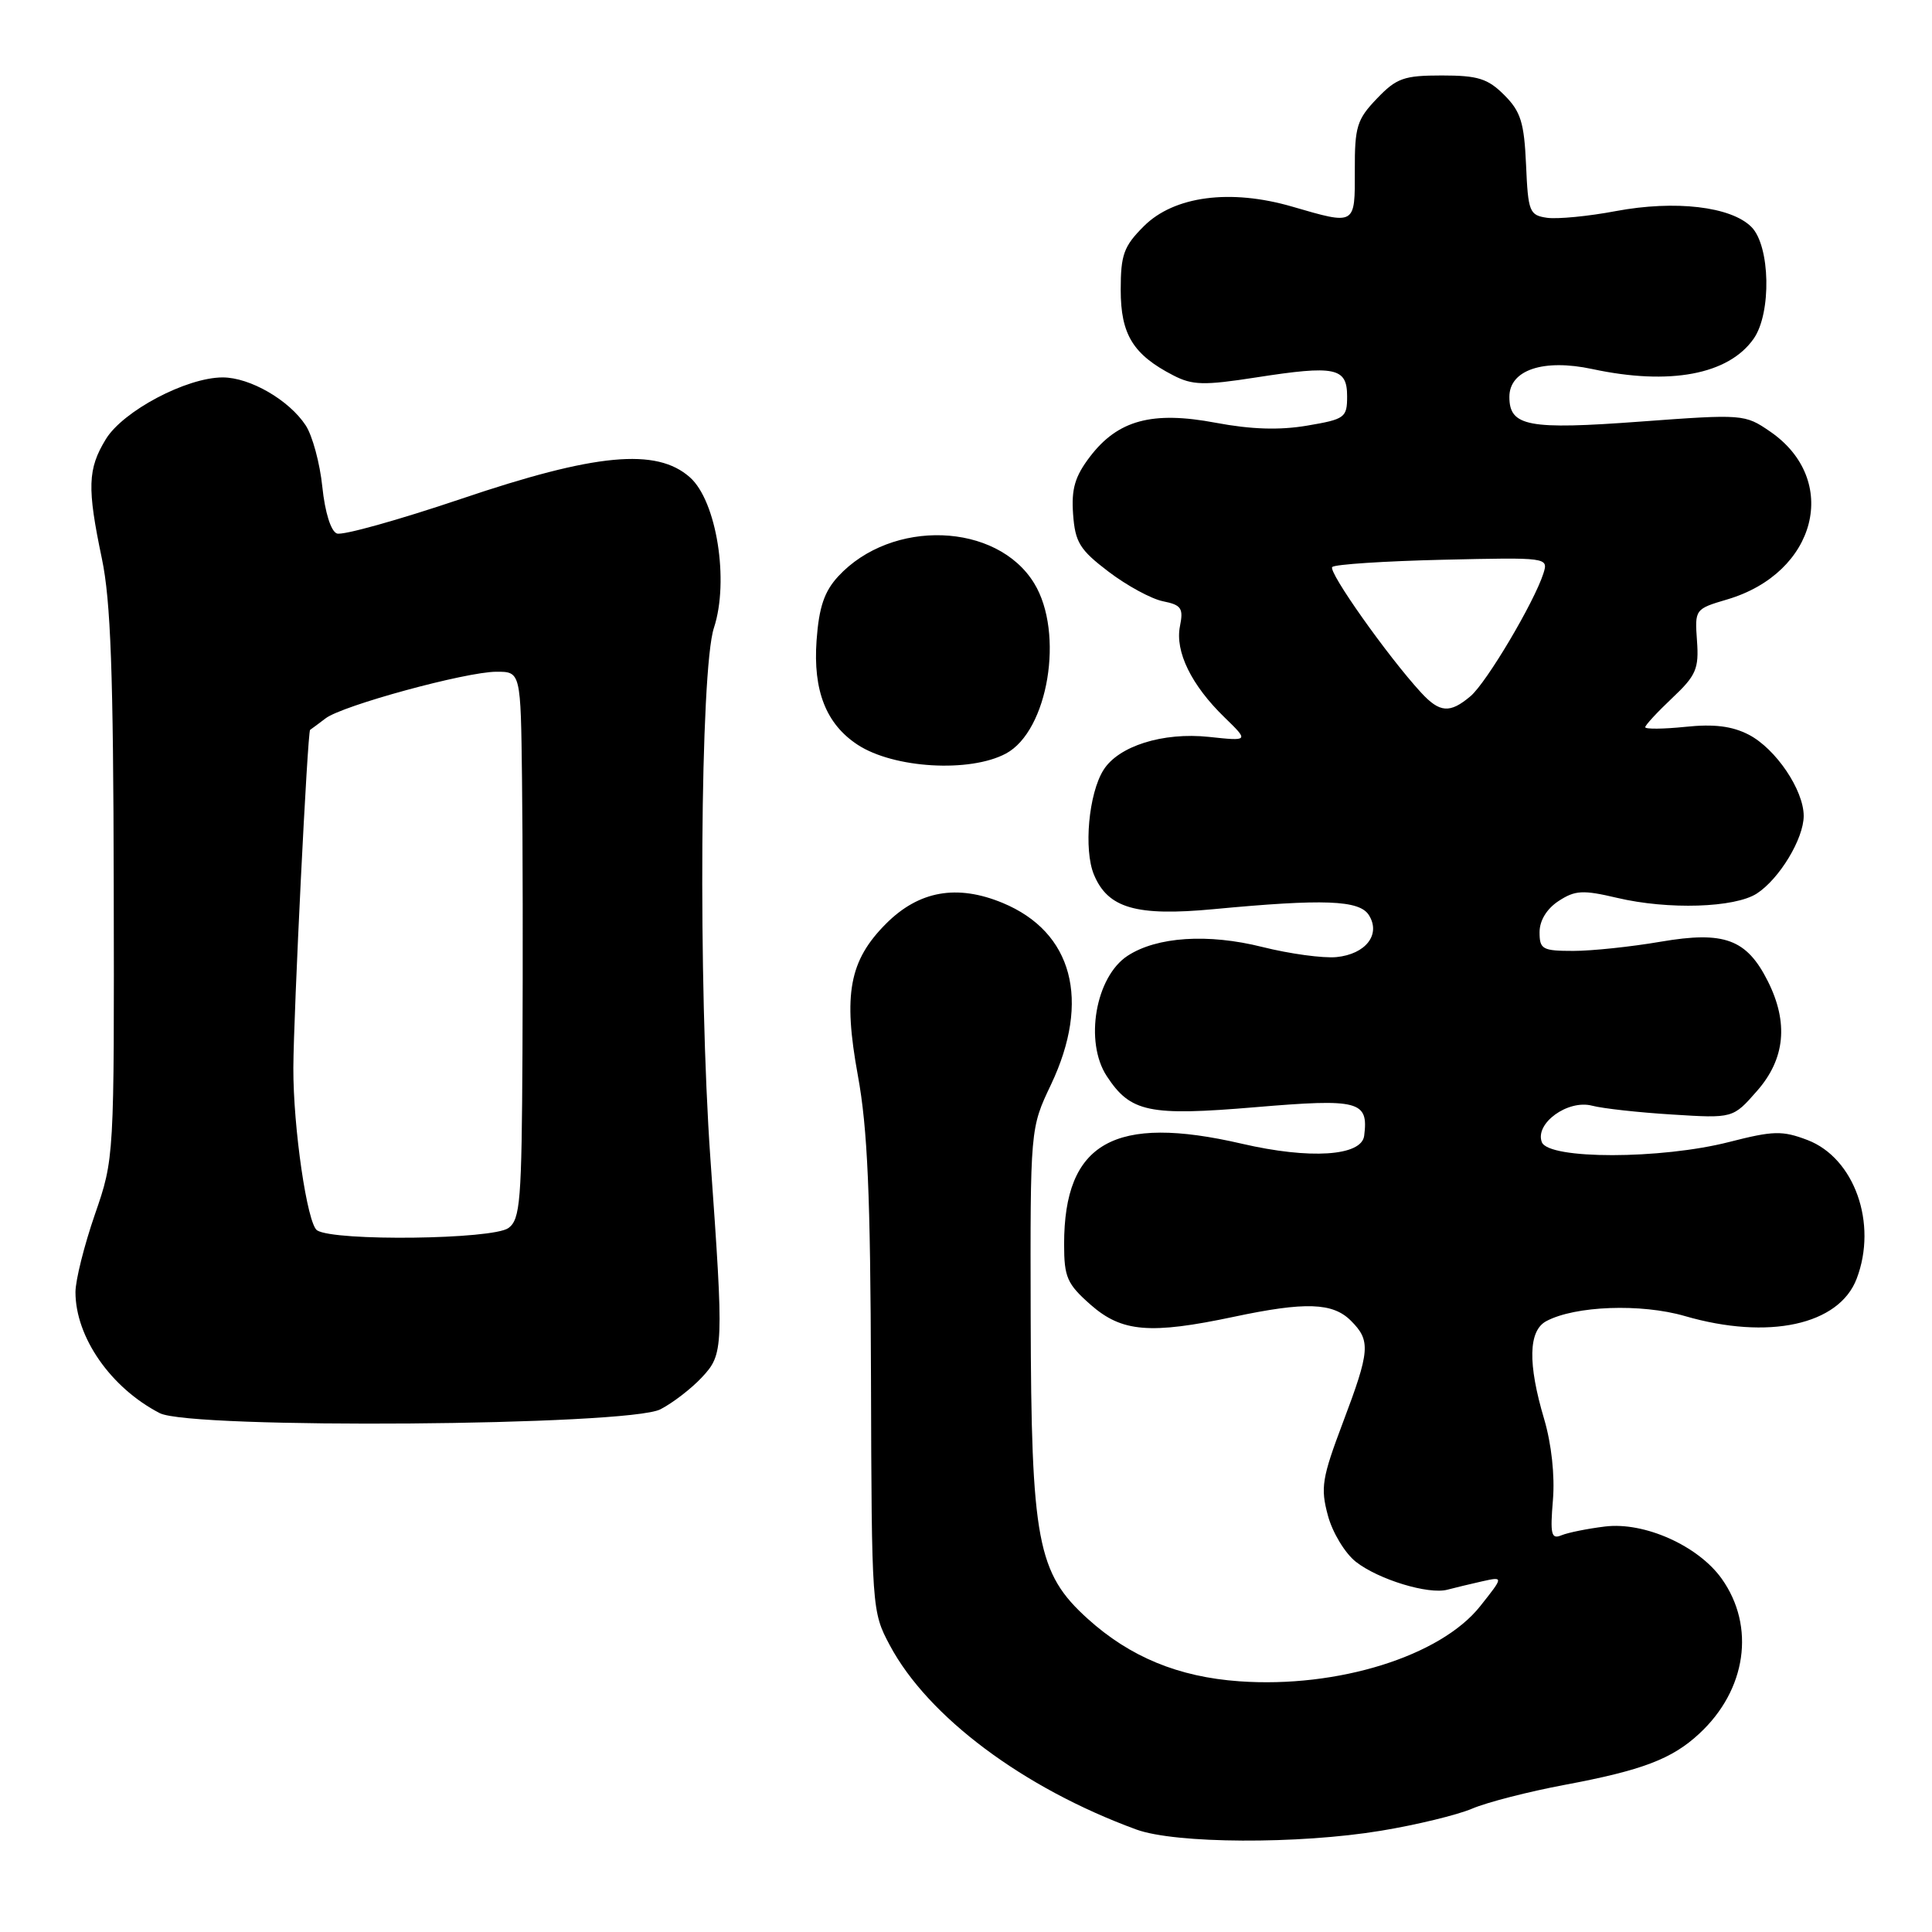 <?xml version="1.0" encoding="UTF-8" standalone="no"?>
<!DOCTYPE svg PUBLIC "-//W3C//DTD SVG 1.1//EN" "http://www.w3.org/Graphics/SVG/1.1/DTD/svg11.dtd" >
<svg xmlns="http://www.w3.org/2000/svg" xmlns:xlink="http://www.w3.org/1999/xlink" version="1.1" viewBox="0 0 256 256">
 <g >
 <path fill="currentColor"
d=" M 183.00 242.58 C 187.68 241.81 193.10 240.49 195.05 239.66 C 197.01 238.82 202.54 237.40 207.34 236.50 C 217.59 234.58 221.55 233.08 225.16 229.72 C 231.42 223.93 232.63 215.50 228.13 209.18 C 225.02 204.82 217.89 201.63 212.68 202.27 C 210.38 202.55 207.79 203.07 206.91 203.43 C 205.55 204.00 205.39 203.33 205.77 198.77 C 206.04 195.53 205.58 191.33 204.61 188.04 C 202.42 180.68 202.52 176.33 204.89 175.06 C 208.70 173.02 217.45 172.70 223.24 174.38 C 234.32 177.60 243.69 175.57 246.02 169.43 C 248.81 162.12 245.72 153.44 239.50 151.06 C 236.16 149.79 234.98 149.82 229.12 151.32 C 220.10 153.63 205.18 153.65 204.30 151.34 C 203.35 148.86 207.74 145.67 210.96 146.51 C 212.36 146.88 217.13 147.41 221.56 147.68 C 229.63 148.19 229.63 148.19 232.81 144.56 C 236.54 140.32 237.01 135.52 234.25 130.02 C 231.44 124.43 228.48 123.34 220.05 124.78 C 216.15 125.45 210.95 126.00 208.48 126.00 C 204.38 126.00 204.00 125.79 204.00 123.52 C 204.00 121.98 204.95 120.42 206.52 119.39 C 208.71 117.96 209.73 117.90 214.27 118.97 C 221.05 120.57 229.88 120.29 232.80 118.39 C 235.79 116.44 238.99 111.14 239.00 108.12 C 239.00 104.68 235.30 99.21 231.72 97.35 C 229.51 96.21 227.11 95.91 223.32 96.31 C 220.39 96.61 218.00 96.63 218.00 96.36 C 218.00 96.09 219.61 94.35 221.58 92.49 C 224.74 89.51 225.13 88.62 224.86 84.91 C 224.56 80.74 224.59 80.69 228.86 79.43 C 240.75 75.92 243.89 63.57 234.52 57.16 C 231.21 54.89 230.94 54.86 217.40 55.86 C 202.48 56.97 200.00 56.50 200.00 52.59 C 200.00 49.02 204.50 47.51 210.99 48.90 C 221.24 51.10 229.04 49.64 232.37 44.88 C 234.75 41.49 234.57 32.57 232.07 30.07 C 229.36 27.36 221.98 26.50 214.11 27.97 C 210.48 28.66 206.38 29.05 205.00 28.86 C 202.66 28.52 202.48 28.09 202.21 21.84 C 201.96 16.23 201.51 14.78 199.32 12.59 C 197.14 10.41 195.83 10.00 191.05 10.00 C 186.02 10.00 185.04 10.35 182.44 13.07 C 179.80 15.82 179.50 16.80 179.52 22.57 C 179.54 29.89 179.65 29.83 171.23 27.38 C 163.03 24.99 155.56 25.98 151.57 29.97 C 148.90 32.63 148.50 33.75 148.50 38.41 C 148.50 44.32 150.14 46.99 155.45 49.73 C 158.00 51.05 159.50 51.09 166.45 50.01 C 176.93 48.38 178.50 48.70 178.50 52.51 C 178.50 55.34 178.22 55.55 173.19 56.40 C 169.54 57.02 165.78 56.90 161.10 56.02 C 152.68 54.43 148.13 55.66 144.43 60.51 C 142.43 63.13 141.95 64.78 142.19 68.13 C 142.46 71.86 143.07 72.85 146.90 75.76 C 149.32 77.60 152.56 79.36 154.10 79.67 C 156.54 80.16 156.83 80.59 156.35 82.98 C 155.68 86.33 157.86 90.79 162.25 95.05 C 165.50 98.21 165.50 98.21 160.17 97.64 C 154.09 97.00 148.20 98.85 146.21 102.04 C 144.25 105.17 143.58 112.58 144.95 115.89 C 146.80 120.35 150.56 121.43 160.80 120.47 C 175.41 119.09 180.12 119.26 181.38 121.25 C 183.00 123.81 180.98 126.43 177.09 126.82 C 175.32 126.99 170.90 126.39 167.27 125.48 C 160.06 123.67 153.28 124.12 149.41 126.65 C 145.16 129.43 143.67 138.04 146.65 142.59 C 149.80 147.39 152.21 147.90 166.33 146.71 C 180.11 145.55 181.35 145.87 180.76 150.50 C 180.41 153.20 173.57 153.64 164.56 151.55 C 147.64 147.63 141.00 151.38 141.00 164.86 C 141.00 169.25 141.39 170.13 144.53 172.90 C 148.66 176.52 152.40 176.83 163.50 174.48 C 172.98 172.47 176.60 172.60 179.00 175.00 C 181.65 177.65 181.55 178.95 177.92 188.55 C 175.17 195.84 174.96 197.14 175.95 200.80 C 176.55 203.06 178.22 205.81 179.65 206.94 C 182.64 209.29 189.29 211.32 191.80 210.64 C 192.73 210.39 194.79 209.90 196.37 209.54 C 199.25 208.90 199.25 208.90 196.14 212.82 C 190.89 219.45 177.23 223.71 164.22 222.78 C 156.15 222.21 149.73 219.56 144.12 214.49 C 137.44 208.45 136.64 204.22 136.57 174.50 C 136.51 149.50 136.51 149.50 139.26 143.72 C 144.55 132.56 142.14 123.49 132.85 119.64 C 126.81 117.14 121.77 118.03 117.42 122.38 C 112.53 127.27 111.70 131.73 113.67 142.50 C 114.96 149.53 115.34 158.30 115.41 182.50 C 115.50 213.21 115.52 213.54 117.90 218.00 C 122.95 227.48 135.60 236.94 150.57 242.42 C 155.74 244.31 172.08 244.39 183.00 242.58 Z  M 87.51 186.74 C 89.16 185.89 91.62 183.99 93.00 182.51 C 95.89 179.42 95.92 178.67 94.13 153.50 C 92.50 130.48 92.77 88.71 94.60 83.19 C 96.64 76.98 94.96 66.39 91.42 63.25 C 86.99 59.31 78.90 60.07 61.08 66.11 C 52.78 68.91 45.38 70.98 44.64 70.69 C 43.84 70.39 43.06 67.88 42.71 64.51 C 42.39 61.39 41.40 57.73 40.51 56.37 C 38.30 53.00 33.12 50.01 29.50 50.01 C 24.69 50.02 16.30 54.46 14.02 58.20 C 11.61 62.15 11.53 64.62 13.50 74.02 C 14.67 79.58 15.02 89.18 15.07 117.33 C 15.14 153.50 15.14 153.50 12.57 160.93 C 11.16 165.01 10.00 169.64 10.00 171.21 C 10.00 177.18 14.68 183.90 21.17 187.25 C 25.29 189.38 83.30 188.94 87.51 186.74 Z  M 133.29 99.85 C 138.89 96.85 141.05 83.87 137.04 77.30 C 132.11 69.21 118.14 68.71 111.06 76.38 C 109.22 78.38 108.52 80.45 108.20 84.85 C 107.72 91.52 109.46 95.95 113.65 98.69 C 118.42 101.81 128.50 102.41 133.29 99.85 Z  M 188.28 91.75 C 183.84 86.91 175.94 75.73 176.53 75.13 C 176.88 74.78 183.47 74.35 191.17 74.17 C 205.08 73.85 205.18 73.86 204.51 75.98 C 203.29 79.80 196.97 90.46 194.85 92.25 C 192.12 94.56 190.77 94.46 188.28 91.75 Z  M 42.02 163.03 C 40.71 162.21 38.84 149.38 38.87 141.50 C 38.90 134.36 40.75 96.94 41.09 96.71 C 41.32 96.56 42.24 95.87 43.15 95.18 C 45.38 93.48 61.70 89.03 65.75 89.01 C 69.00 89.00 69.00 89.00 69.17 103.25 C 69.27 111.09 69.29 127.39 69.23 139.47 C 69.13 159.16 68.94 161.57 67.37 162.72 C 65.29 164.24 44.34 164.50 42.02 163.03 Z "/>
</g>
</svg>